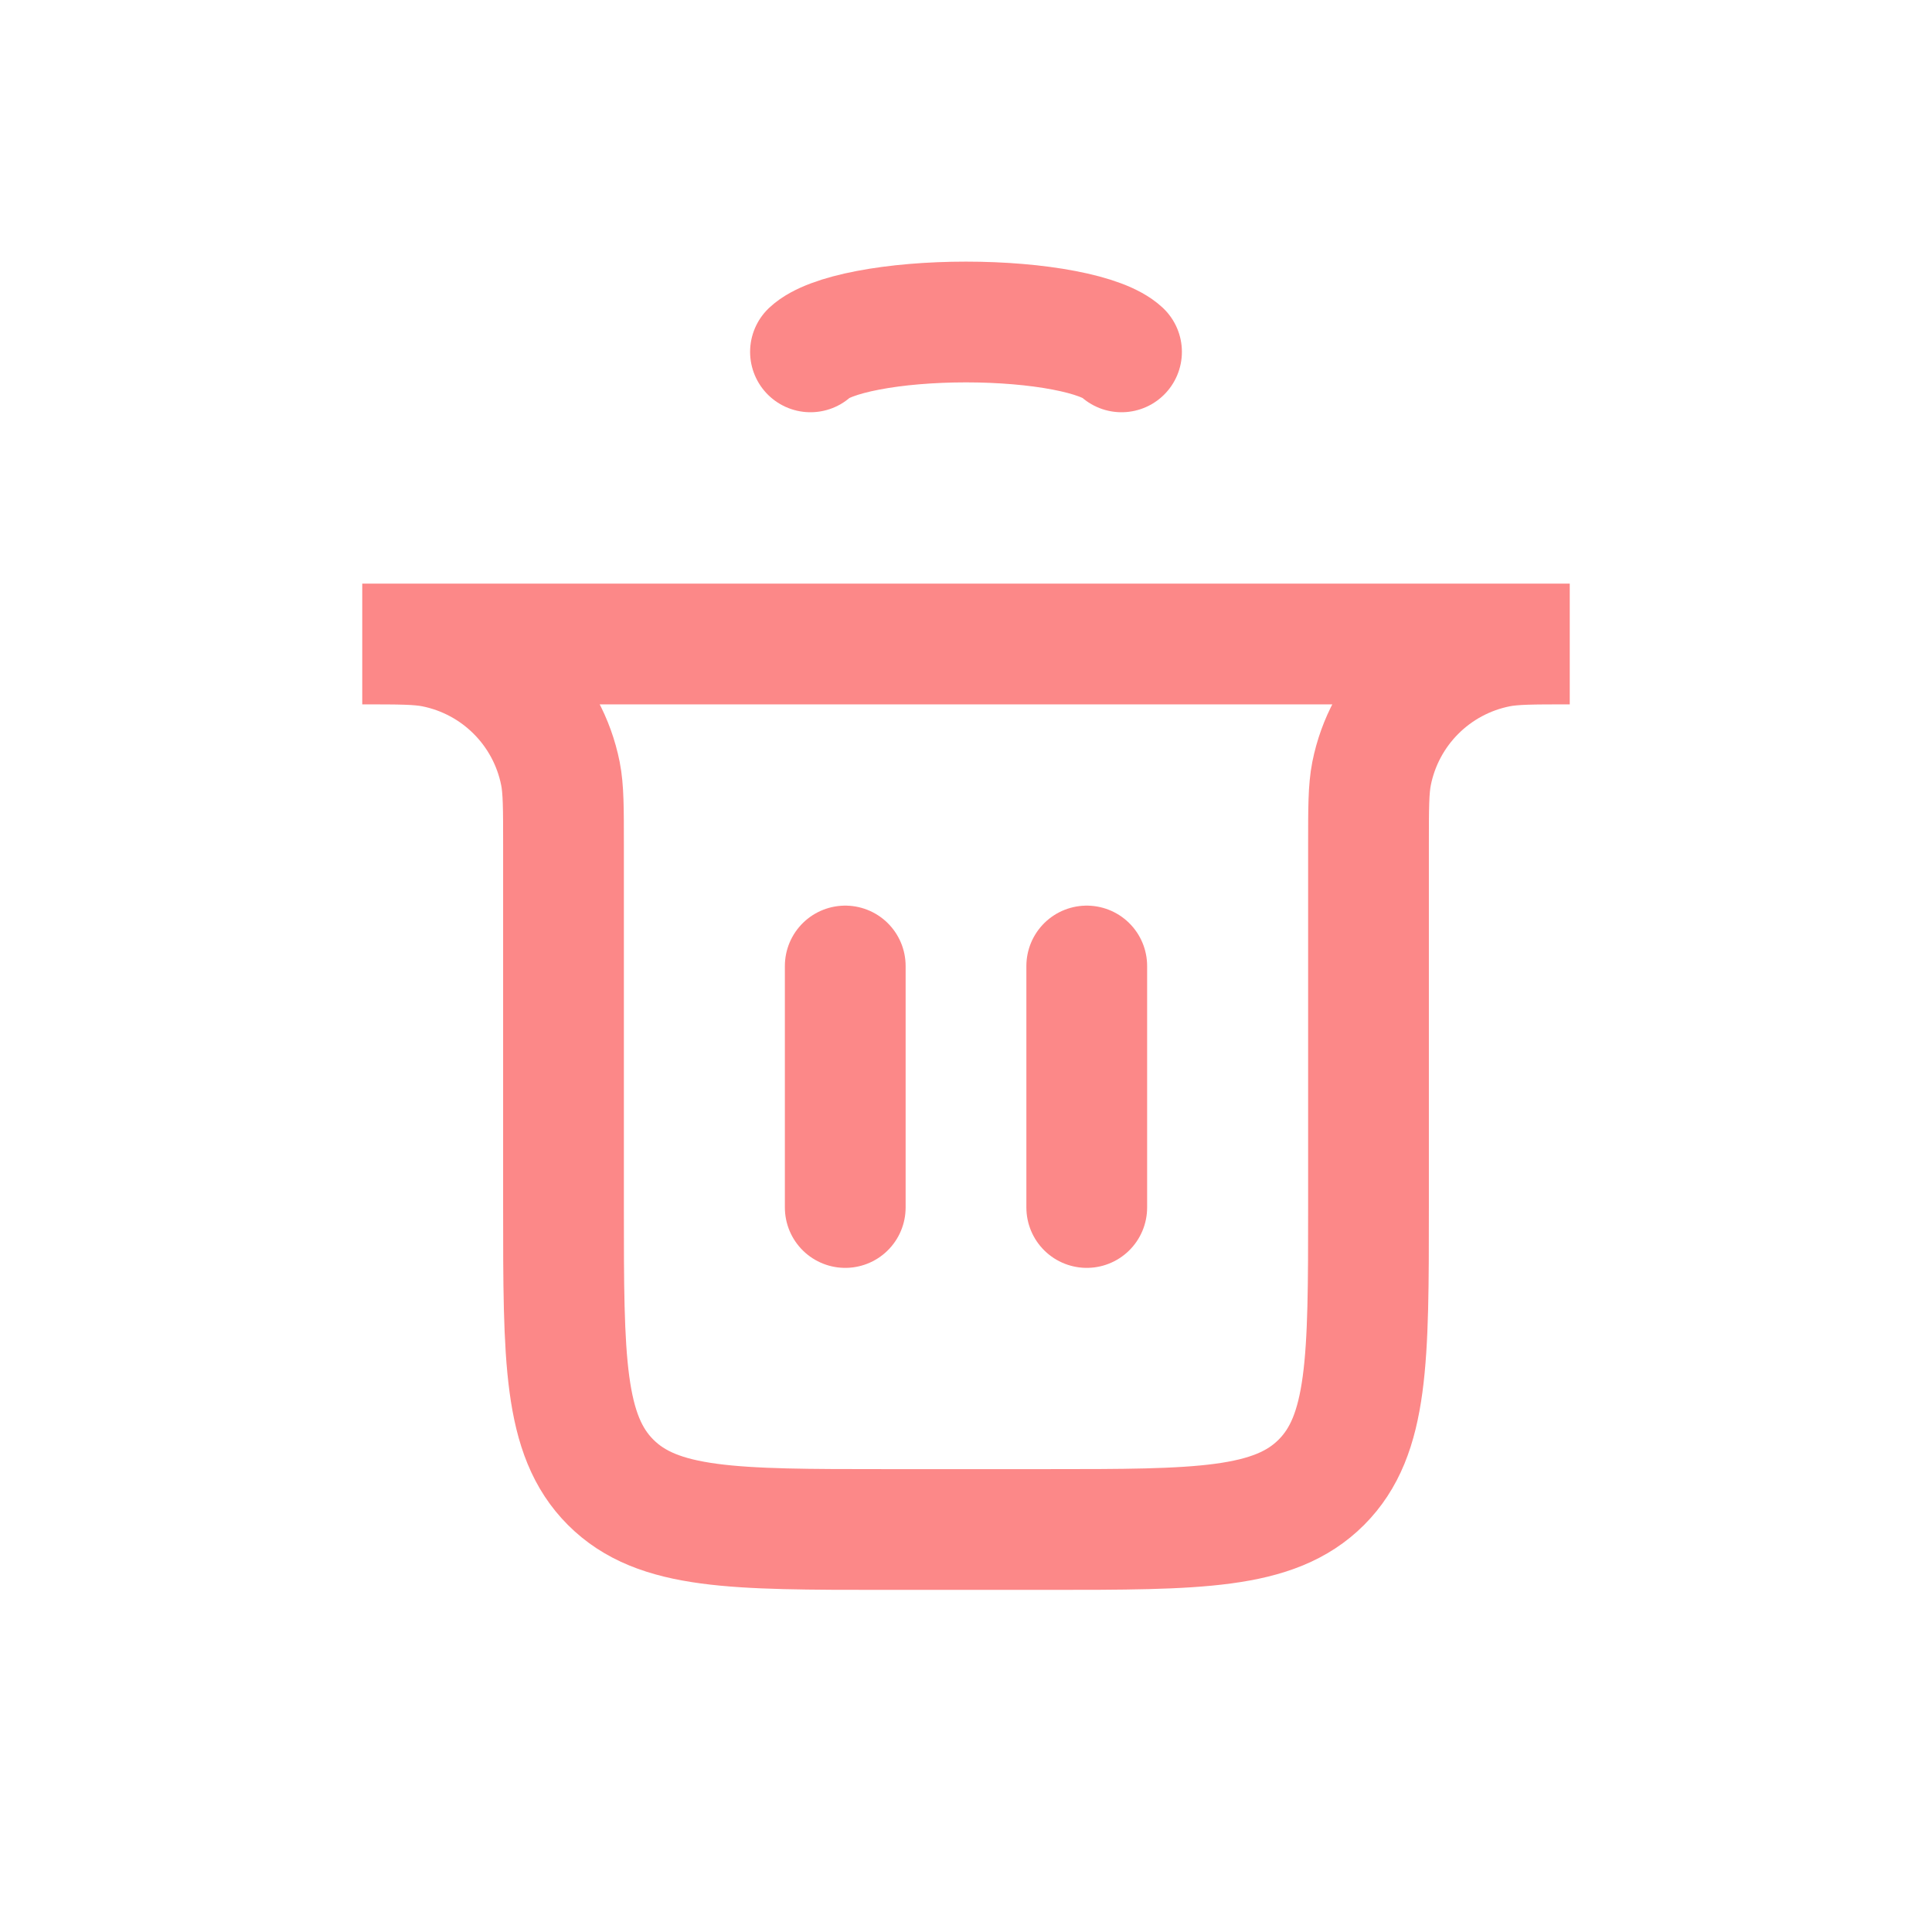 <svg width="24" height="24" viewBox="0 0 24 24" fill="none" xmlns="http://www.w3.org/2000/svg">
<path d="M10.5 15L10.5 12" stroke="#FC8888" stroke-width="1.5" stroke-linecap="round"/>
<path d="M13.5 15L13.5 12" stroke="#FC8888" stroke-width="1.5" stroke-linecap="round"/>
<path d="M4.5 8H19.5V8C19.035 8 18.803 8 18.61 8.038C17.816 8.196 17.196 8.816 17.038 9.61C17 9.803 17 10.035 17 10.5V15C17 16.886 17 17.828 16.414 18.414C15.828 19 14.886 19 13 19H11C9.114 19 8.172 19 7.586 18.414C7 17.828 7 16.886 7 15V10.5C7 10.035 7 9.803 6.962 9.61C6.804 8.816 6.184 8.196 5.39 8.038C5.197 8 4.965 8 4.5 8V8Z" stroke="#FC8888" stroke-width="1.5" stroke-linecap="round"/>
<path d="M10.068 4.371C10.182 4.264 10.433 4.17 10.783 4.103C11.132 4.036 11.56 4 12 4C12.44 4 12.868 4.036 13.217 4.103C13.567 4.17 13.818 4.264 13.932 4.371" stroke="#FC8888" stroke-width="1.5" stroke-linecap="round"/>
</svg>

